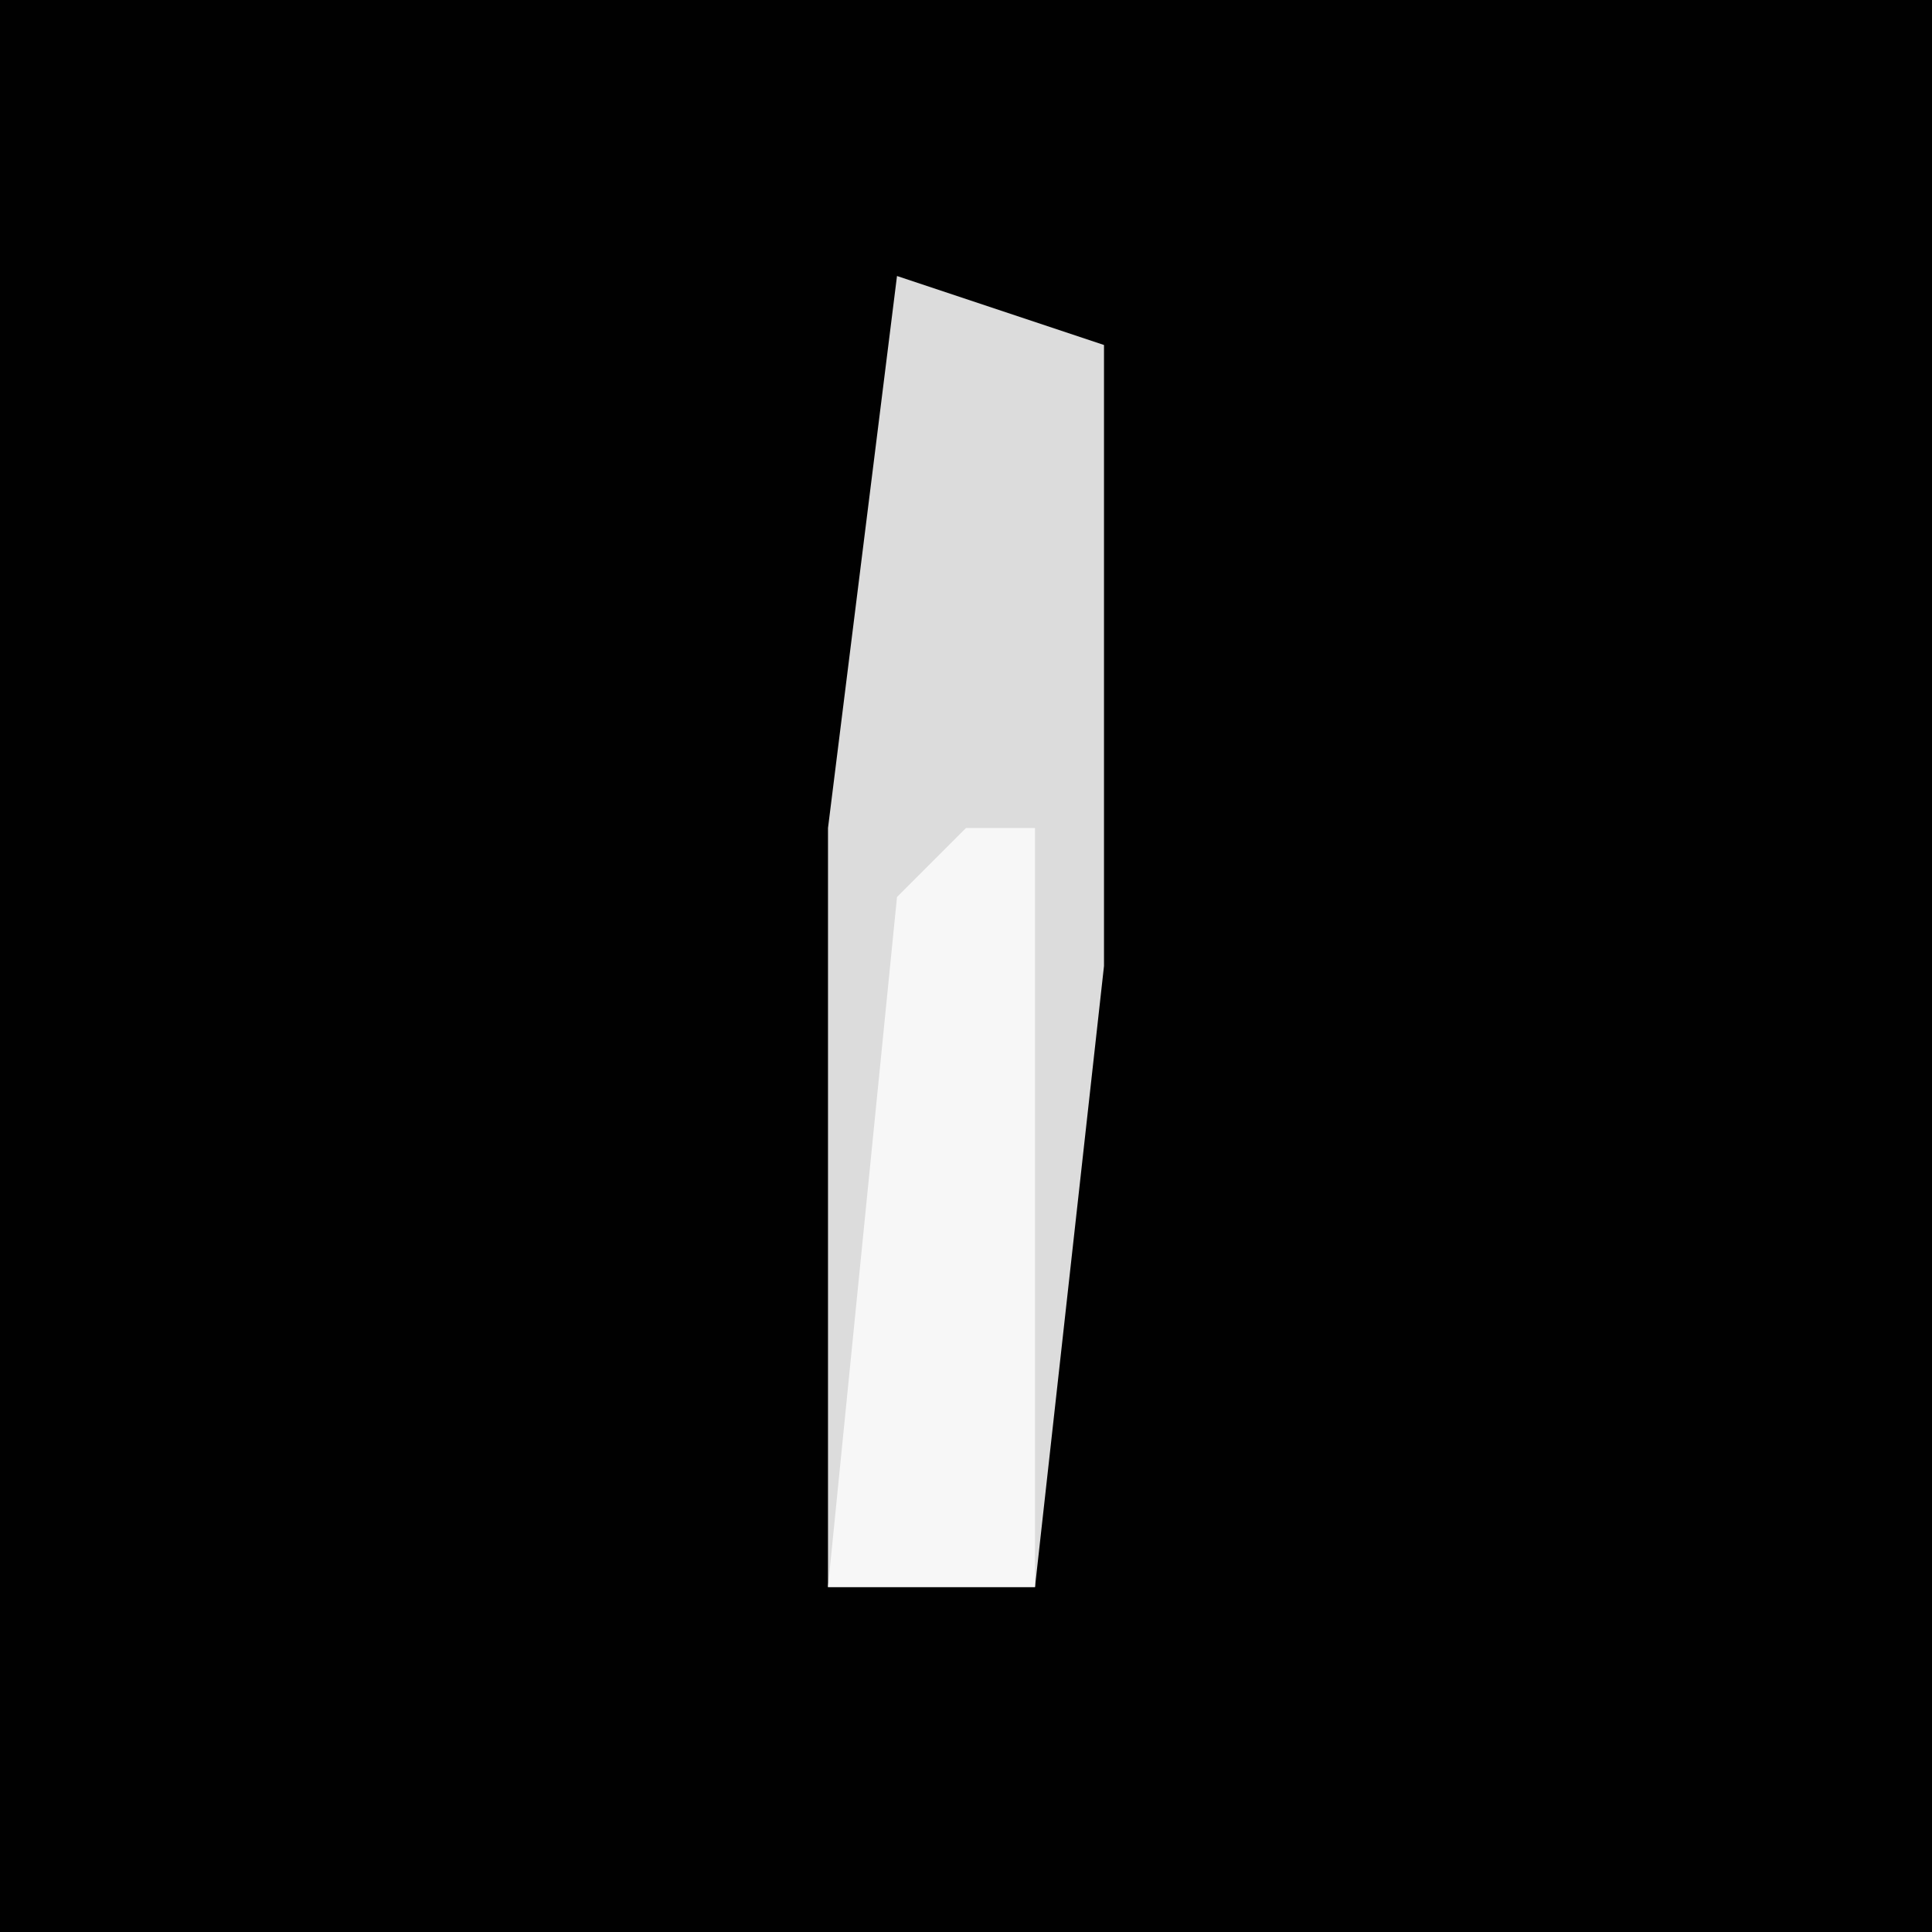 <?xml version="1.0" encoding="UTF-8"?>
<svg version="1.1" xmlns="http://www.w3.org/2000/svg" width="28" height="28">
<path d="M0,0 L28,0 L28,28 L0,28 Z " fill="#010101" transform="translate(0,0)"/>
<path d="M0,0 L3,1 L3,10 L2,19 L-1,19 L-1,8 Z " fill="#DCDCDC" transform="translate(13,4)"/>
<path d="M0,0 L1,0 L1,11 L-2,11 L-1,1 Z " fill="#F7F7F7" transform="translate(14,12)"/>
</svg>
